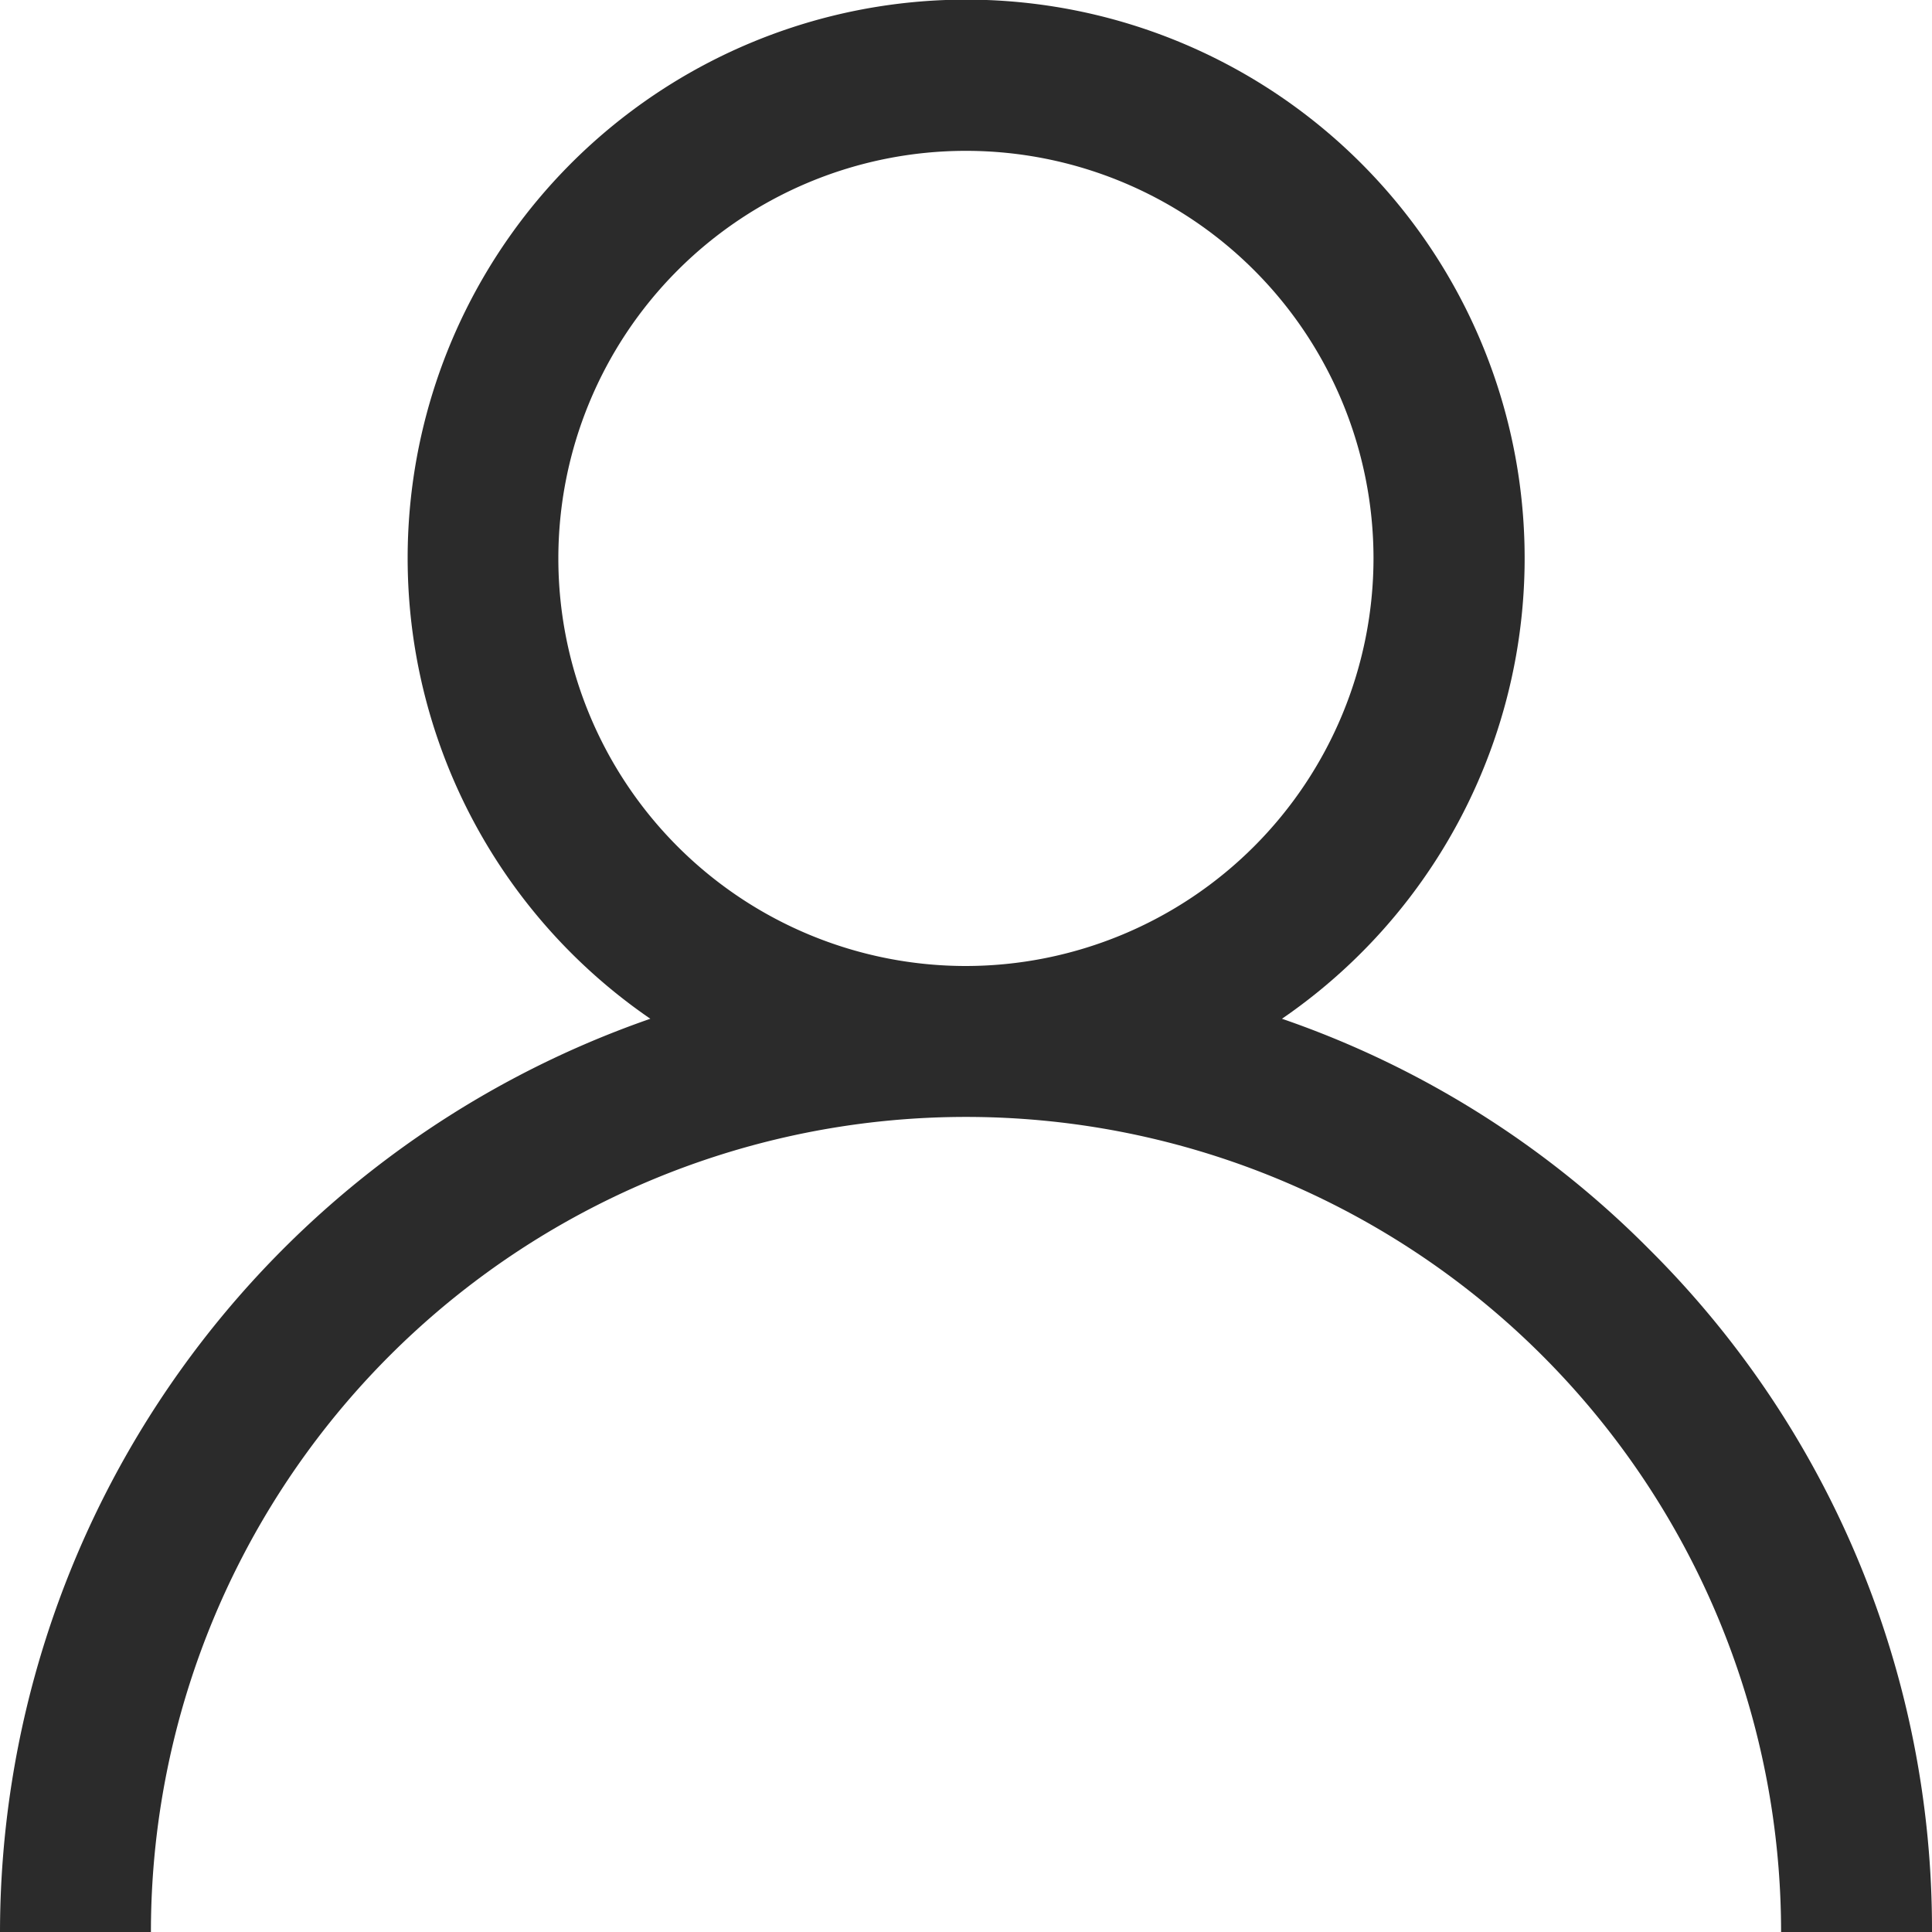 <svg xmlns="http://www.w3.org/2000/svg" xmlns:xlink="http://www.w3.org/1999/xlink" width="26" height="26" viewBox="0 0 26 26">
<defs>
    <style>
      .cls-1 {
        fill: #2b2b2b;
        fill-rule: evenodd;
        filter: url(#filter);
      }
    </style>
    <filter id="filter" x="428" y="1326" width="26" height="26" filterUnits="userSpaceOnUse">
      <feFlood result="flood" flood-color="#fff"/>
      <feComposite result="composite" operator="in" in2="SourceGraphic"/>
      <feBlend result="blend" in2="SourceGraphic"/>
    </filter>
  </defs>
  <path id="user_копия" data-name="user копия" class="cls-1" d="M450.192,1342.81a12.849,12.849,0,0,0-4.94-3.1,7.516,7.516,0,1,0-8.5,0A13.026,13.026,0,0,0,428,1352h2.031a10.969,10.969,0,1,1,21.938,0H454A12.9,12.9,0,0,0,450.192,1342.81ZM441,1339a5.485,5.485,0,1,1,5.484-5.49A5.491,5.491,0,0,1,441,1339Z" transform="translate(-428 -1326)"/>
</svg>
